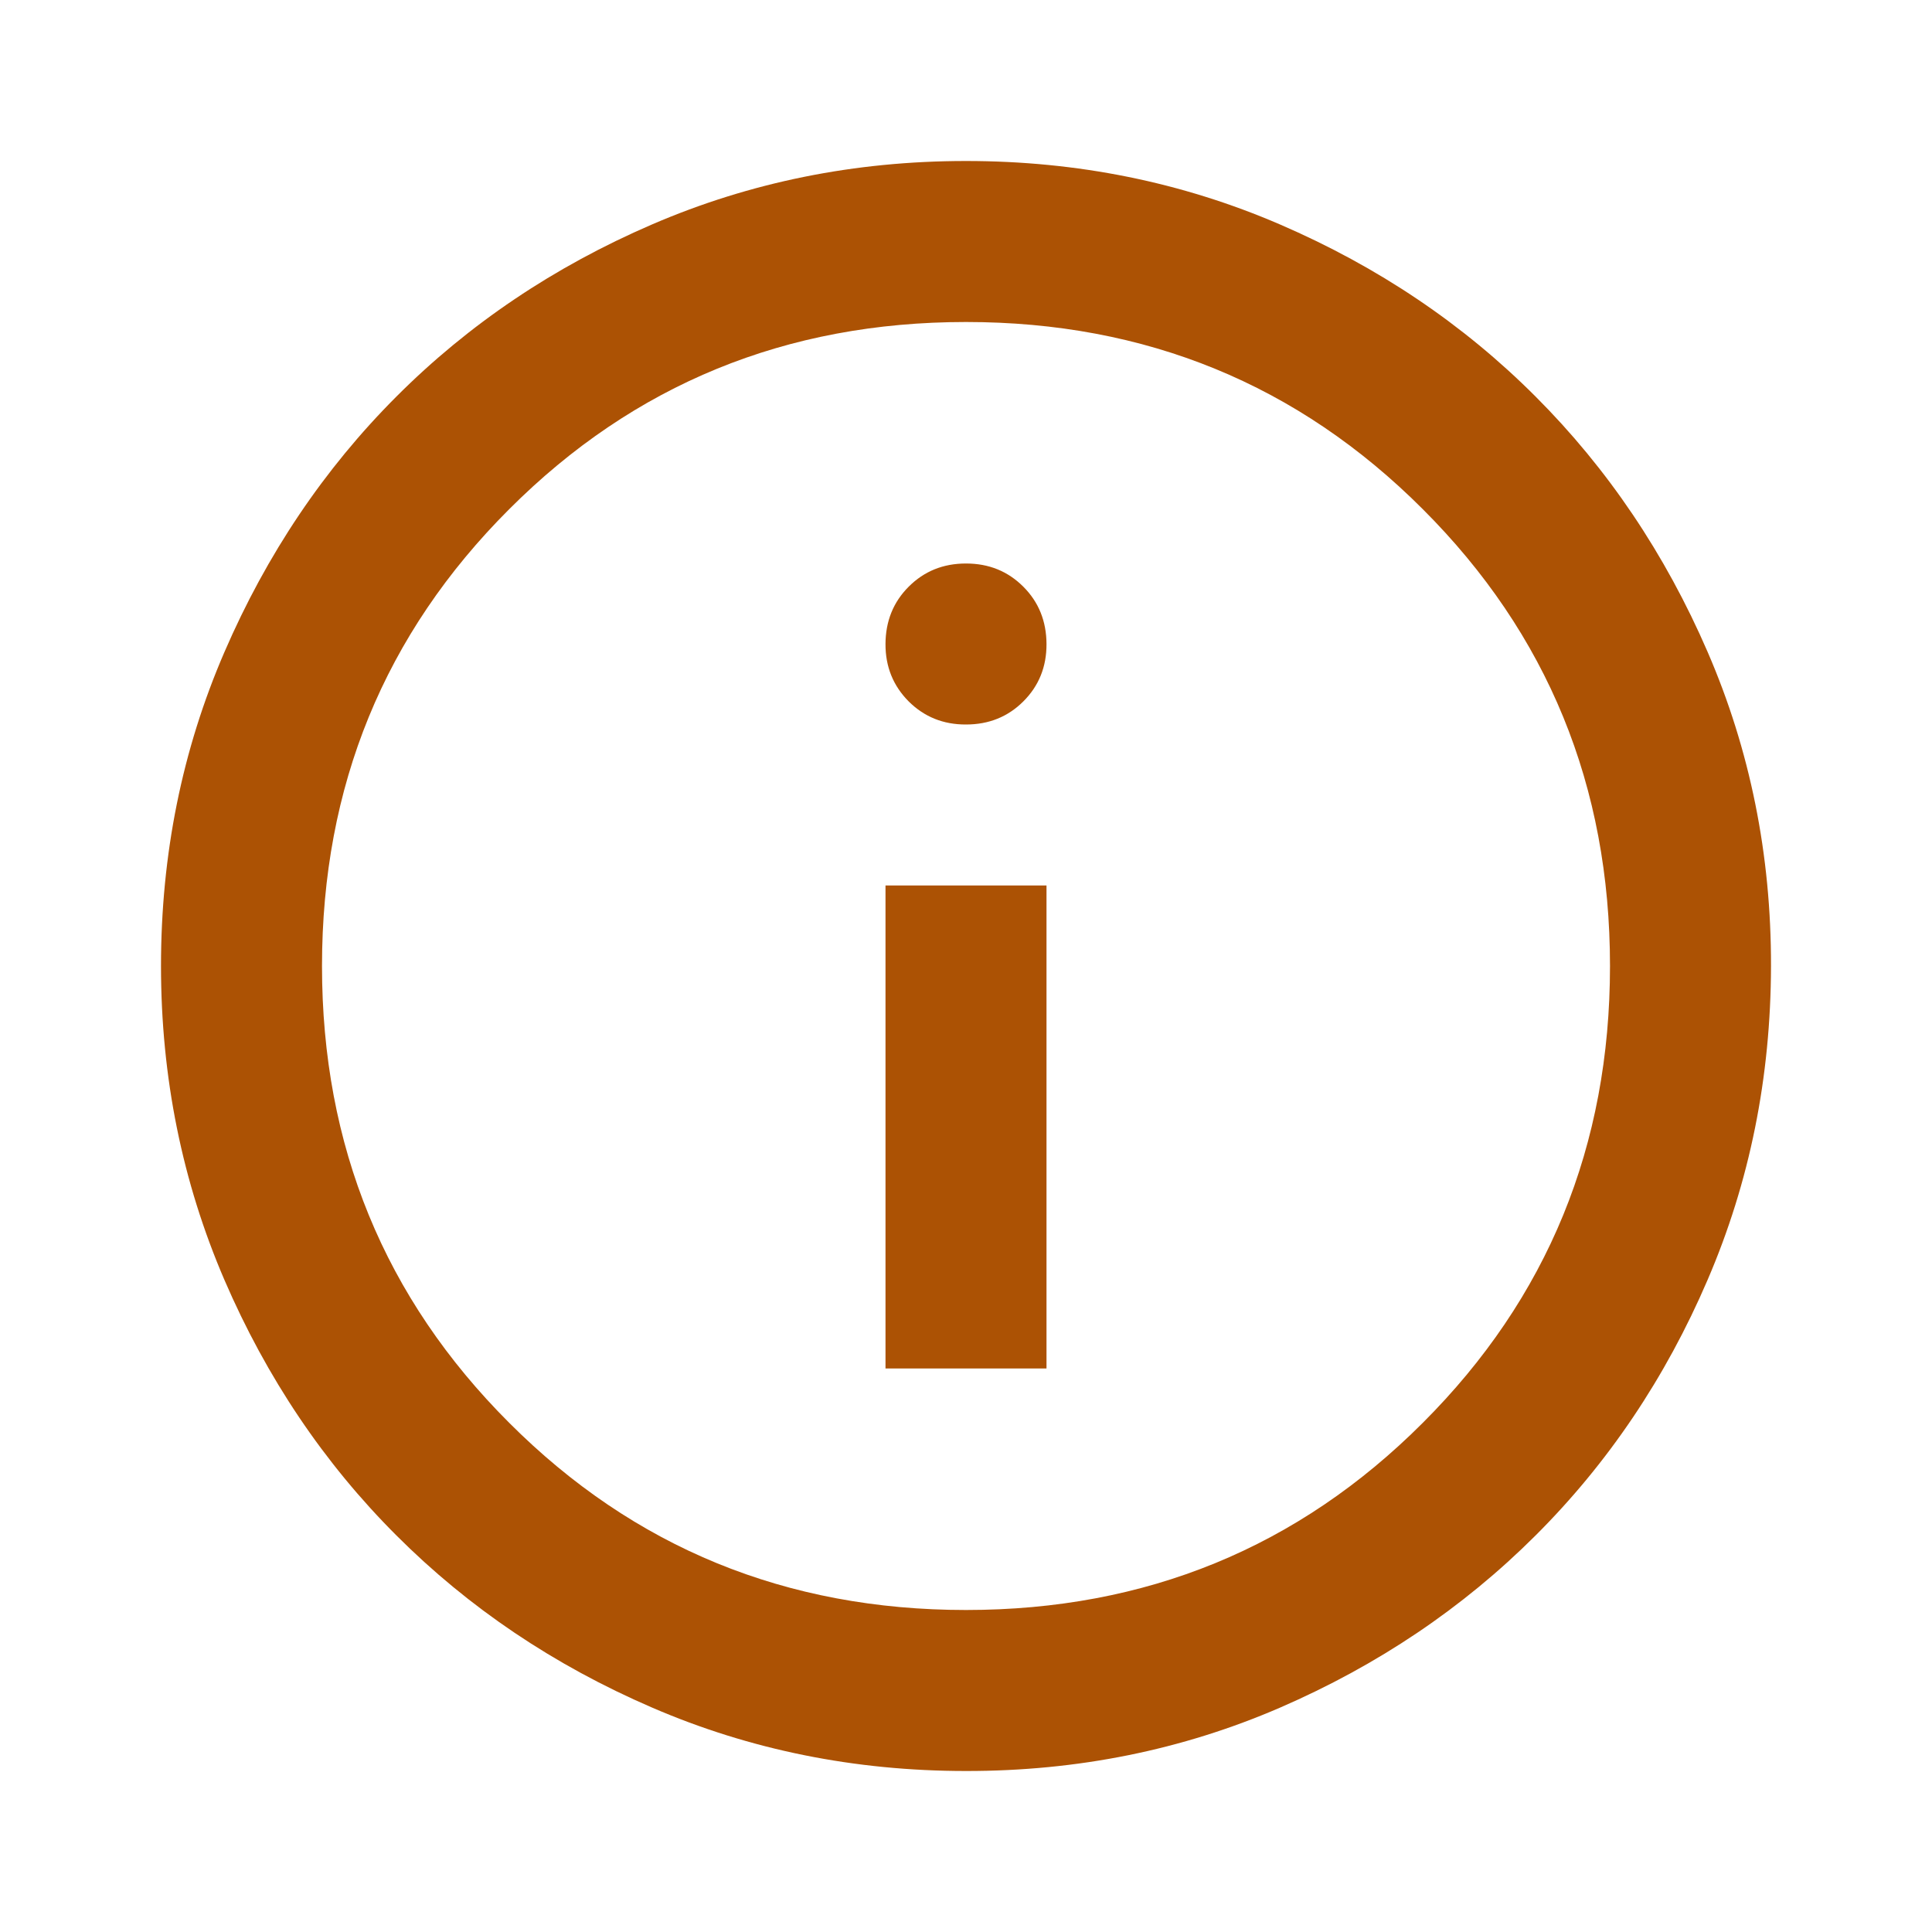 <svg width="18" height="18" viewBox="0 0 18 18" fill="none" xmlns="http://www.w3.org/2000/svg">
<path d="M8.25 12.75H9.75V8.25H8.25V12.75ZM9 6.75C9.213 6.75 9.391 6.678 9.535 6.534C9.679 6.39 9.751 6.212 9.75 6C9.749 5.788 9.678 5.61 9.534 5.466C9.39 5.322 9.213 5.25 9 5.25C8.787 5.25 8.61 5.322 8.466 5.466C8.322 5.61 8.251 5.788 8.25 6C8.249 6.212 8.322 6.39 8.466 6.535C8.611 6.679 8.789 6.751 9 6.75ZM9 16.5C7.963 16.5 6.987 16.303 6.075 15.909C5.162 15.515 4.369 14.981 3.694 14.306C3.019 13.632 2.485 12.838 2.091 11.925C1.698 11.012 1.5 10.037 1.5 9C1.5 7.963 1.696 6.988 2.091 6.075C2.486 5.162 3.02 4.368 3.694 3.694C4.368 3.019 5.162 2.485 6.075 2.091C6.989 1.697 7.963 1.5 9 1.5C10.037 1.5 11.011 1.697 11.925 2.091C12.838 2.485 13.632 3.019 14.306 3.694C14.98 4.368 15.515 5.162 15.91 6.075C16.305 6.988 16.502 7.963 16.5 9C16.498 10.037 16.302 11.012 15.909 11.925C15.517 12.838 14.982 13.632 14.306 14.306C13.63 14.981 12.836 15.515 11.925 15.91C11.014 16.304 10.039 16.501 9 16.5ZM9 15C10.675 15 12.094 14.419 13.256 13.256C14.419 12.094 15 10.675 15 9C15 7.325 14.419 5.906 13.256 4.744C12.094 3.581 10.675 3 9 3C7.325 3 5.906 3.581 4.744 4.744C3.581 5.906 3 7.325 3 9C3 10.675 3.581 12.094 4.744 13.256C5.906 14.419 7.325 15 9 15Z" fill="#AC5204"/>
</svg>

